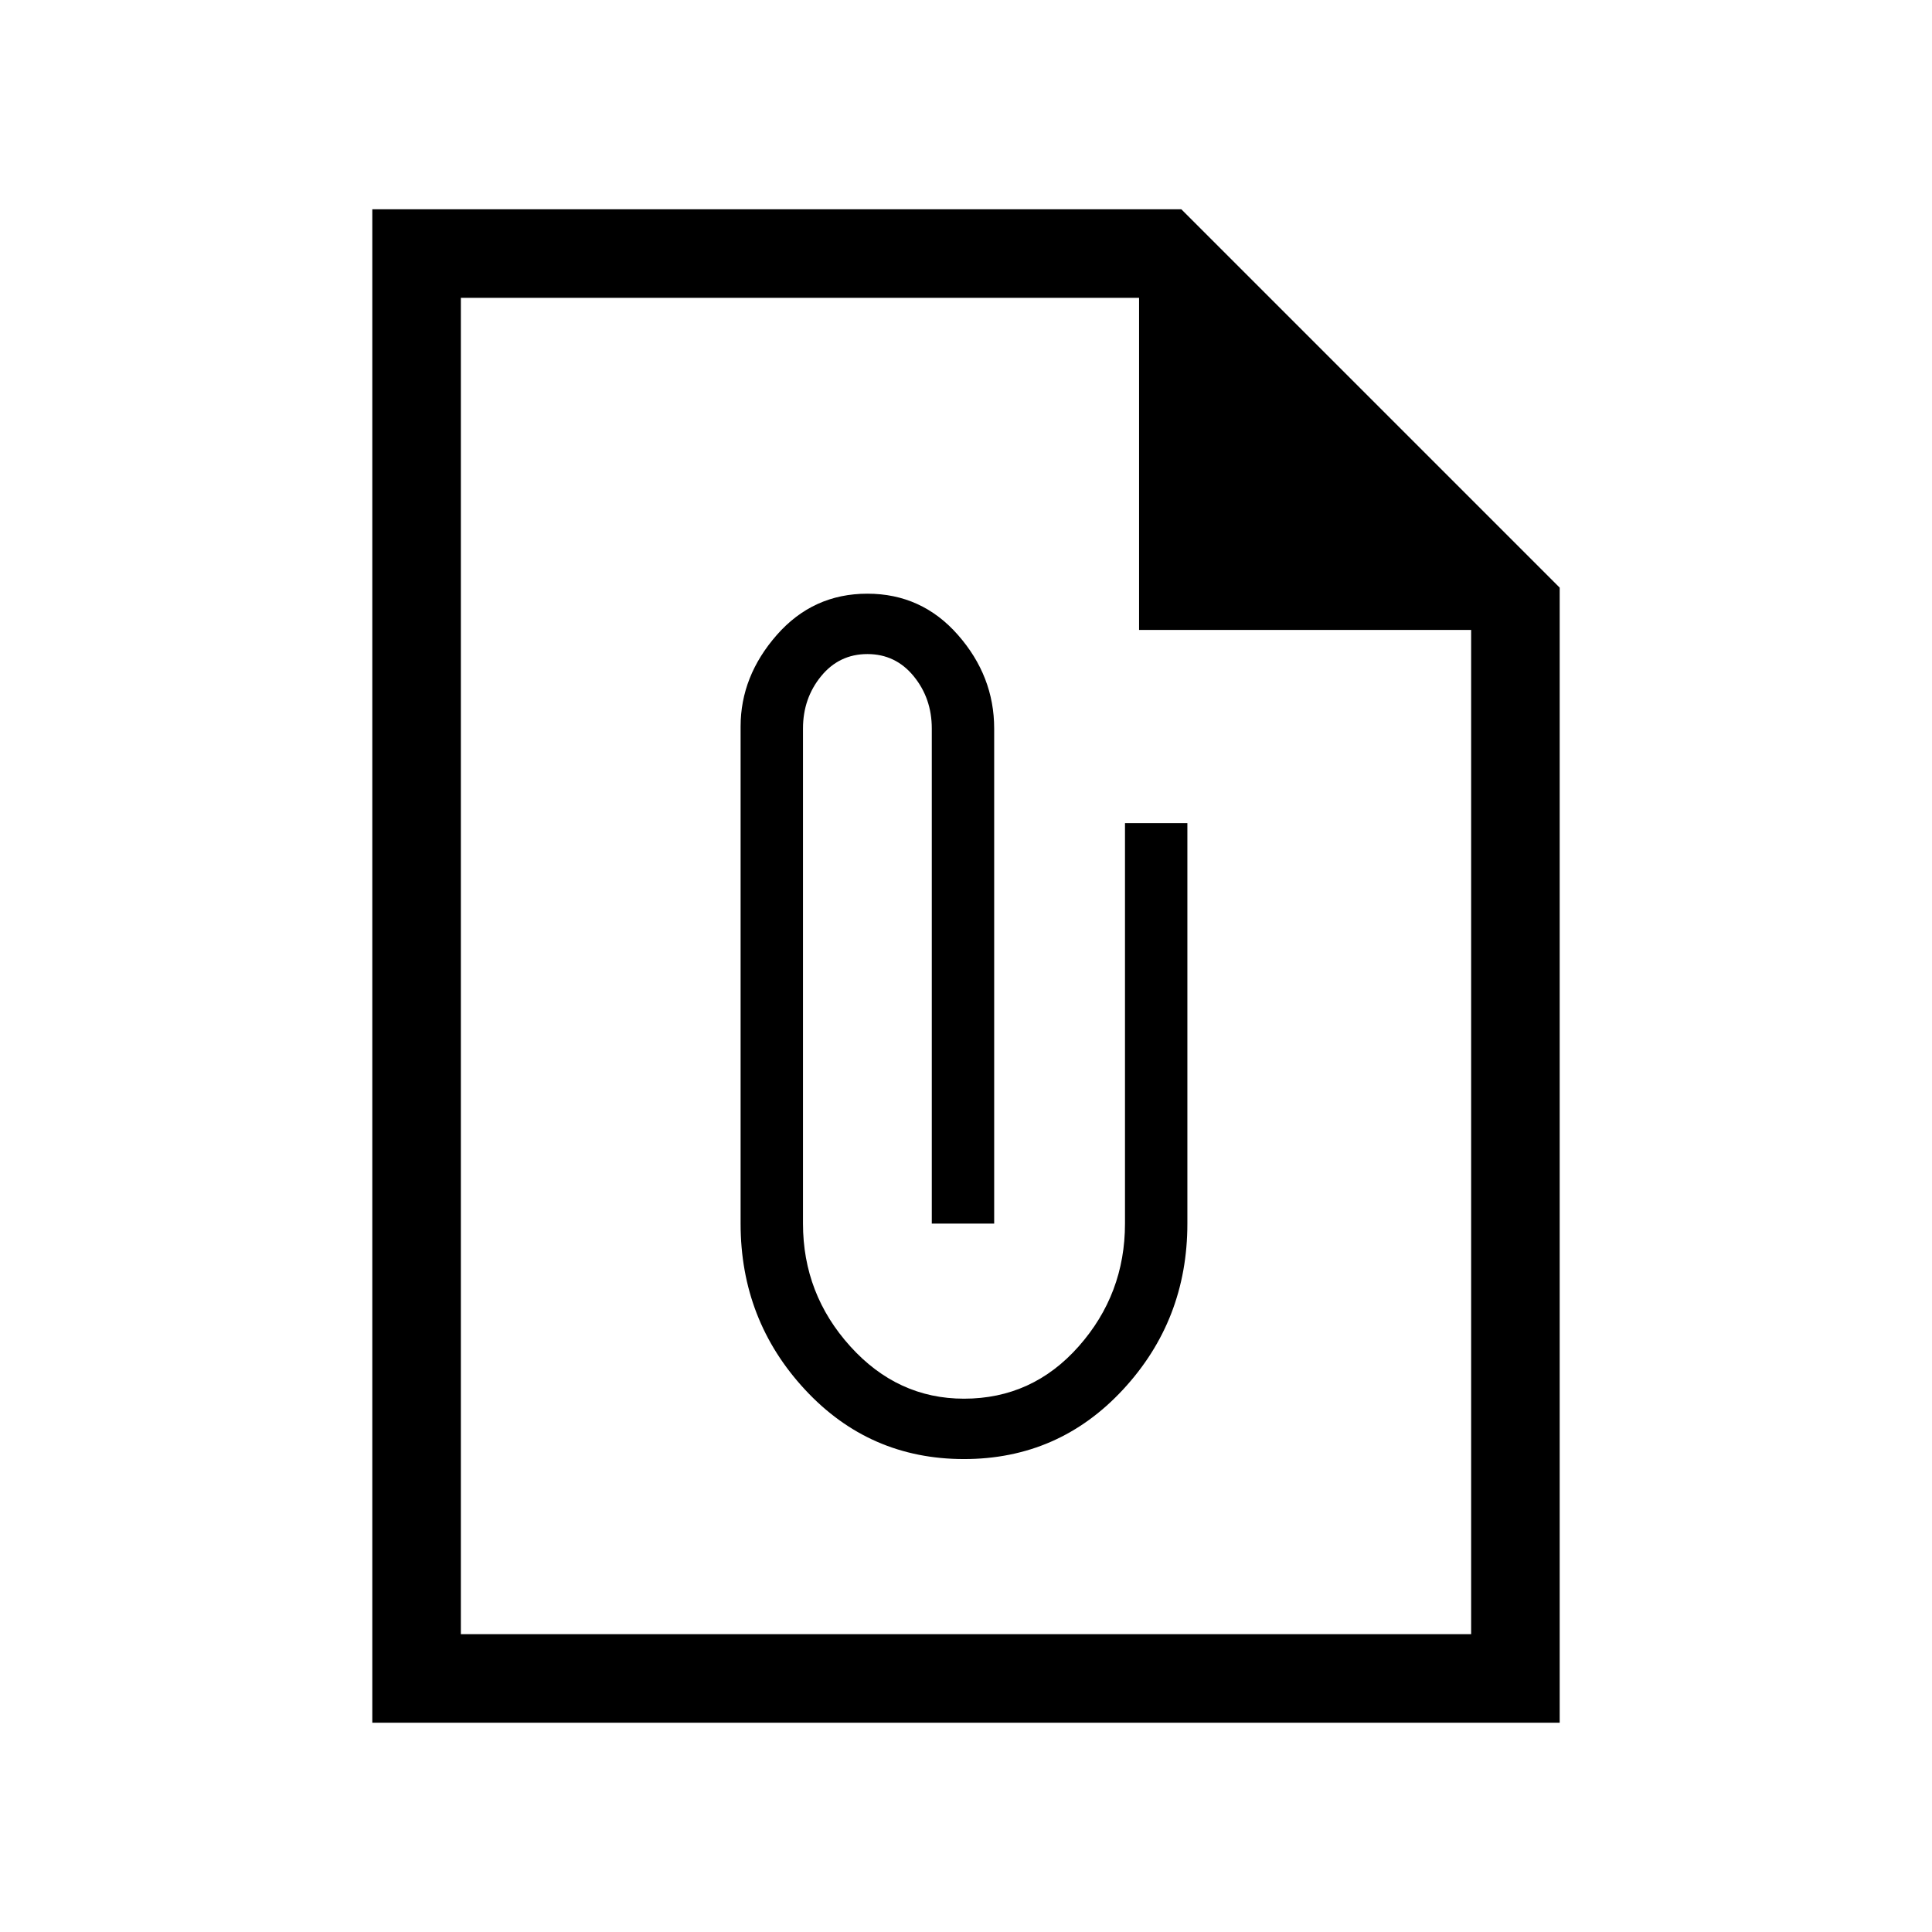 <svg xmlns="http://www.w3.org/2000/svg" height="48" width="48"><path d="M38.75 42.8H9.25V5.2H29.35L38.75 14.6ZM36.55 40.6V15.65H28.3V7.4H11.45V40.6ZM23.95 36.25Q26.3 36.25 27.9 34.525Q29.5 32.8 29.5 30.4V20.45H27.95V30.4Q27.95 32.15 26.8 33.45Q25.65 34.75 23.95 34.75Q22.3 34.75 21.125 33.45Q19.95 32.15 19.95 30.4V18.1Q19.95 17.35 20.4 16.8Q20.85 16.25 21.55 16.25Q22.25 16.25 22.7 16.8Q23.15 17.35 23.15 18.1V30.4H24.7V18.1Q24.7 16.8 23.8 15.775Q22.9 14.75 21.55 14.75Q20.2 14.75 19.3 15.775Q18.4 16.8 18.4 18.05V30.4Q18.4 32.8 20 34.525Q21.6 36.25 23.95 36.25ZM11.45 7.4V15.65V7.4V15.65V40.6Z"/></svg>